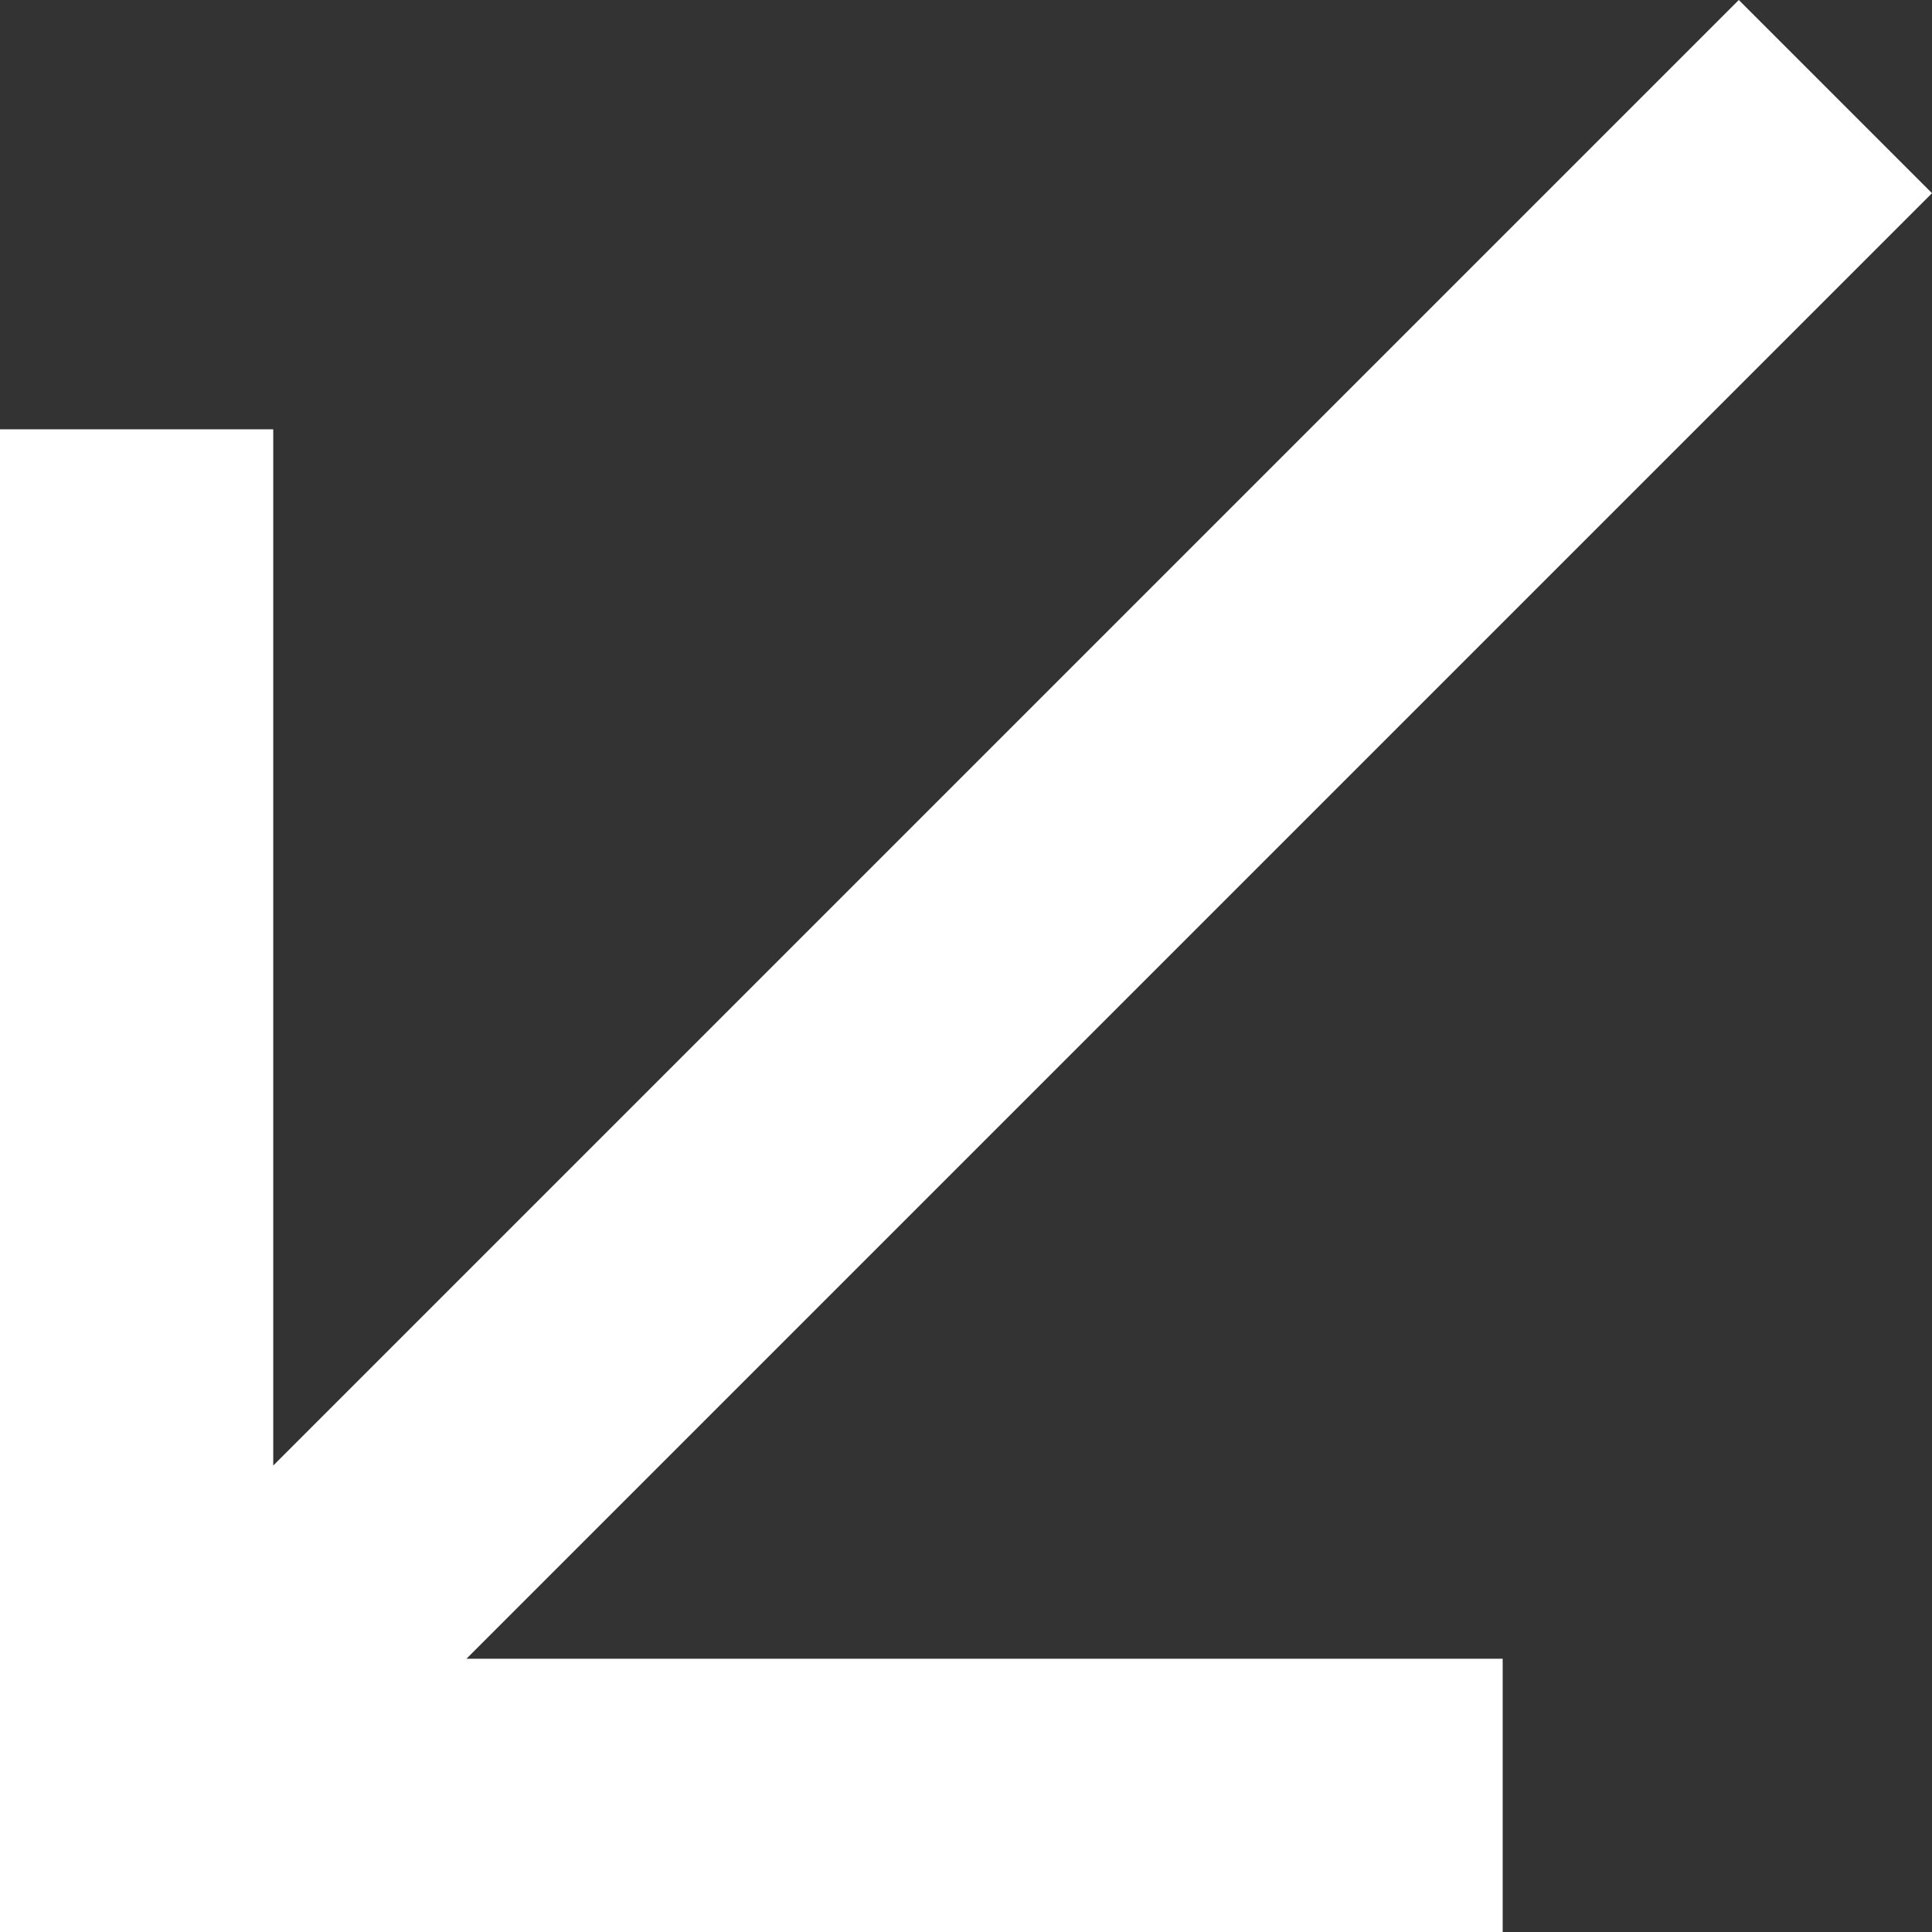 <svg width="14" height="14" viewBox="0 0 14 14" fill="none" xmlns="http://www.w3.org/2000/svg">
<rect x="0" y="0" width="14" height="14" fill="#333333" stroke="none"/>
<path d="M1.98 10.62L12.6 0L14 1.4L3.38 12.02H10.889V14H0V3.111H1.98V10.62Z" fill="white"/>
</svg>
